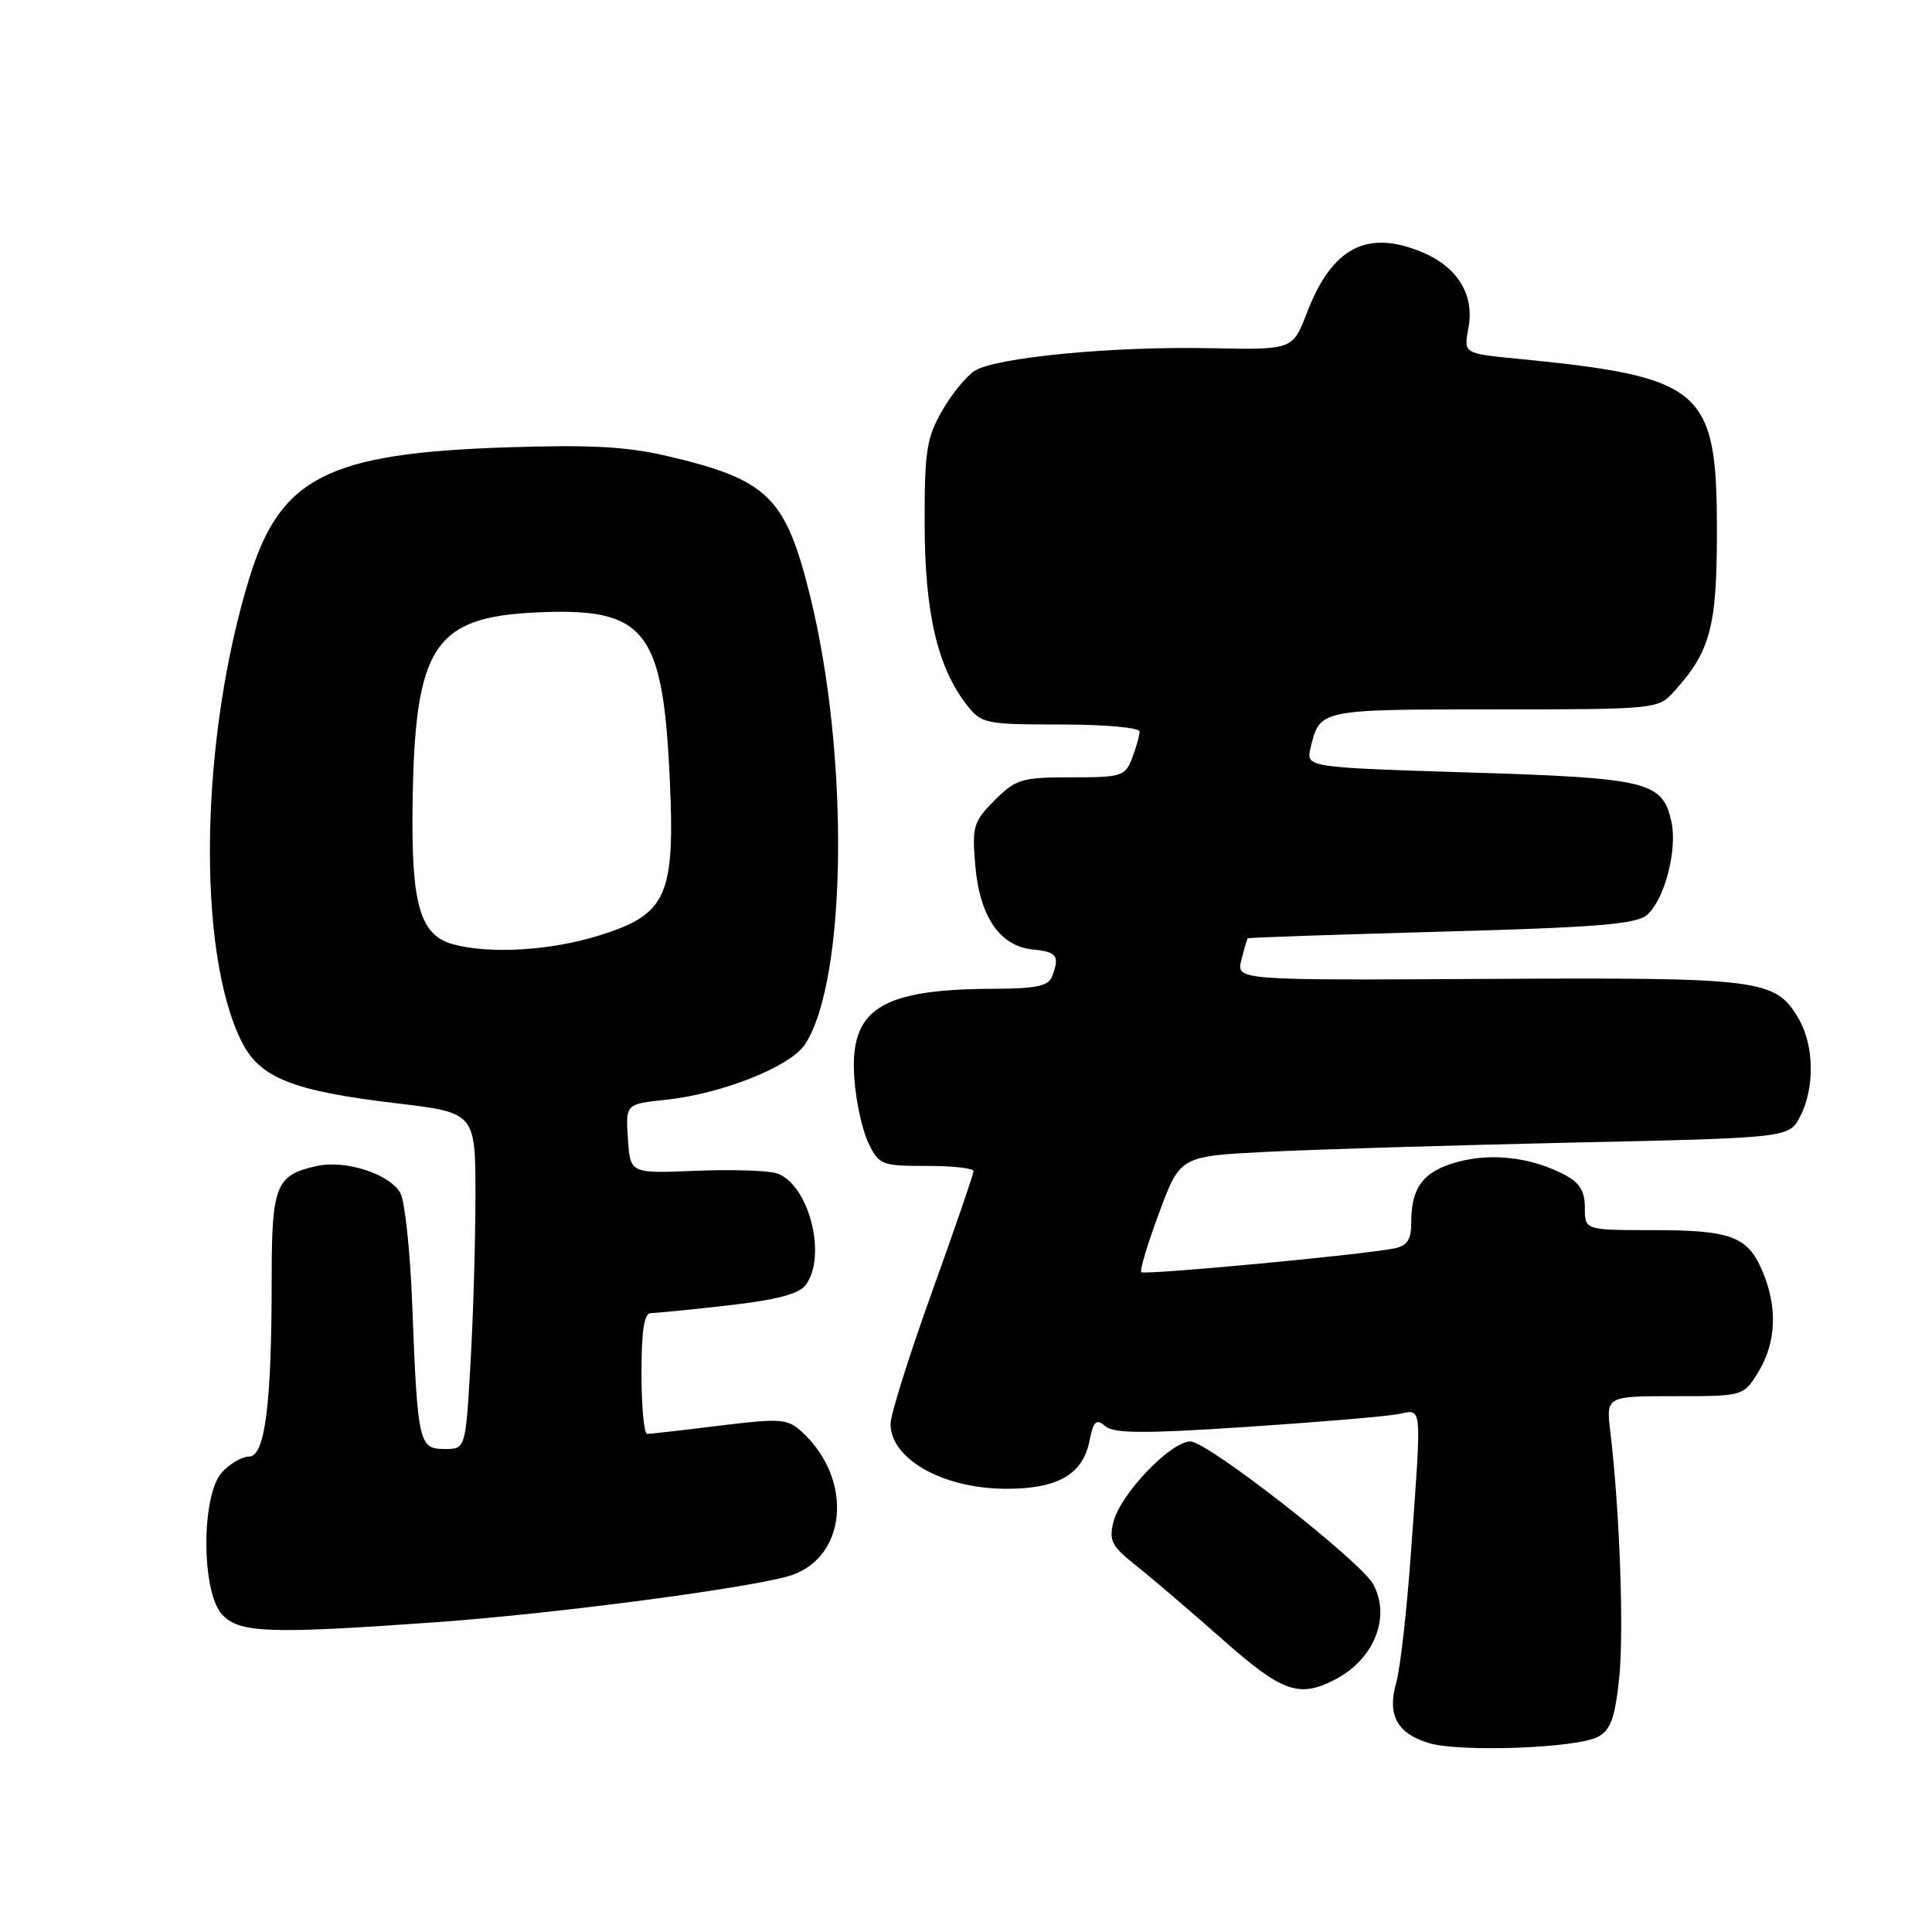 <?xml version="1.0" encoding="UTF-8" standalone="no"?>
<!DOCTYPE svg PUBLIC "-//W3C//DTD SVG 1.1//EN" "http://www.w3.org/Graphics/SVG/1.1/DTD/svg11.dtd" >
<svg xmlns="http://www.w3.org/2000/svg" xmlns:xlink="http://www.w3.org/1999/xlink" version="1.1" viewBox="0 0 256 256">
 <g >
 <path fill="currentColor"
d=" M 211.73 230.14 C 213.41 229.25 213.98 227.68 214.54 222.49 C 215.20 216.33 214.63 200.23 213.38 189.75 C 212.81 185.00 212.81 185.00 221.92 185.00 C 231.03 185.00 231.03 185.00 233.01 181.75 C 235.35 177.92 235.55 173.25 233.58 168.55 C 231.61 163.83 229.45 163.00 219.07 163.00 C 210.00 163.00 210.00 163.00 210.00 160.03 C 210.00 157.78 209.31 156.70 207.22 155.61 C 202.84 153.35 197.68 152.74 193.18 153.95 C 188.63 155.18 187.00 157.28 187.00 161.92 C 187.00 164.27 186.49 165.07 184.75 165.42 C 180.59 166.27 151.65 168.98 151.23 168.57 C 151.00 168.34 152.07 164.79 153.60 160.67 C 156.38 153.20 156.38 153.20 167.94 152.62 C 174.30 152.30 192.45 151.75 208.28 151.40 C 237.07 150.77 237.07 150.77 238.53 147.93 C 240.49 144.16 240.39 138.47 238.31 134.95 C 235.23 129.74 233.46 129.51 197.15 129.71 C 163.81 129.90 163.81 129.90 164.49 127.20 C 164.86 125.72 165.24 124.42 165.34 124.33 C 165.44 124.23 176.99 123.84 191.01 123.45 C 211.76 122.88 216.83 122.46 218.25 121.22 C 220.56 119.20 222.29 112.59 221.47 108.88 C 220.30 103.56 218.41 103.09 194.72 102.36 C 173.04 101.68 173.04 101.68 173.66 99.09 C 174.87 93.99 174.82 94.00 197.95 94.00 C 219.18 94.00 219.70 93.95 221.71 91.75 C 226.62 86.37 227.50 83.15 227.50 70.46 C 227.50 51.45 225.76 49.95 200.72 47.50 C 193.94 46.83 193.94 46.83 194.58 43.41 C 195.40 39.08 193.12 35.36 188.45 33.42 C 181.14 30.36 176.49 32.80 173.18 41.43 C 171.29 46.36 171.29 46.36 160.39 46.14 C 147.48 45.87 132.02 47.35 129.18 49.12 C 128.06 49.82 126.10 52.21 124.83 54.44 C 122.77 58.02 122.50 59.80 122.52 69.50 C 122.54 81.23 124.24 88.49 128.13 93.44 C 130.06 95.89 130.58 96.00 140.57 96.00 C 146.37 96.00 151.00 96.41 151.00 96.93 C 151.00 97.45 150.56 99.02 150.02 100.43 C 149.10 102.86 148.65 103.00 141.95 103.00 C 135.37 103.00 134.62 103.22 131.80 106.04 C 128.99 108.85 128.79 109.51 129.22 114.58 C 129.78 121.43 132.47 125.38 136.85 125.81 C 140.08 126.13 140.45 126.66 139.39 129.42 C 138.92 130.65 137.22 131.01 131.64 131.02 C 116.59 131.07 112.51 133.72 113.21 142.99 C 113.43 146.02 114.28 149.85 115.09 151.50 C 116.48 154.36 116.85 154.50 122.78 154.49 C 126.20 154.48 129.00 154.80 129.00 155.18 C 129.00 155.57 126.52 162.77 123.50 171.18 C 120.47 179.59 118.00 187.46 118.00 188.67 C 118.00 193.29 124.83 197.19 133.09 197.27 C 140.06 197.33 143.47 195.42 144.36 190.94 C 144.90 188.26 145.24 187.95 146.48 188.99 C 147.65 189.96 151.65 189.97 165.23 189.07 C 174.73 188.44 183.74 187.68 185.25 187.38 C 188.51 186.74 188.40 185.62 186.97 205.57 C 186.42 213.31 185.54 221.13 185.01 222.95 C 183.79 227.21 185.09 229.66 189.27 230.95 C 193.34 232.21 208.92 231.65 211.73 230.14 Z  M 176.90 222.55 C 182.07 219.88 184.31 214.31 181.97 209.94 C 180.33 206.89 160.01 191.00 157.74 191.00 C 155.12 191.00 148.49 197.93 147.54 201.65 C 146.91 204.14 147.29 204.88 150.60 207.50 C 152.68 209.15 157.78 213.51 161.94 217.19 C 169.89 224.23 172.11 225.03 176.90 222.55 Z  M 57.81 214.95 C 73.02 213.86 97.70 210.65 104.24 208.92 C 112.20 206.81 113.28 196.09 106.18 189.66 C 104.33 187.99 103.38 187.92 95.33 188.91 C 90.47 189.51 86.16 190.00 85.75 190.00 C 85.34 190.00 85.00 186.40 85.00 182.00 C 85.00 176.27 85.35 174.00 86.25 173.99 C 86.94 173.99 91.55 173.53 96.50 172.97 C 102.85 172.25 105.87 171.46 106.75 170.28 C 109.65 166.42 107.15 156.82 102.89 155.46 C 101.71 155.09 96.87 154.95 92.13 155.14 C 83.50 155.50 83.50 155.50 83.20 150.89 C 82.90 146.29 82.90 146.29 88.20 145.73 C 95.64 144.95 104.74 141.33 106.67 138.38 C 112.22 129.91 112.56 100.11 107.35 79.00 C 104.10 65.83 101.79 63.56 88.38 60.42 C 83.07 59.17 78.19 58.91 67.00 59.28 C 43.45 60.07 37.16 63.26 33.07 76.50 C 26.48 97.85 26.02 126.20 32.07 138.12 C 34.46 142.83 38.83 144.56 52.42 146.18 C 63.00 147.43 63.00 147.43 63.00 158.47 C 62.99 164.54 62.70 174.56 62.34 180.75 C 61.69 192.00 61.69 192.00 58.89 192.00 C 55.50 192.00 55.32 191.18 54.62 172.80 C 54.35 165.82 53.65 159.22 53.07 158.13 C 51.71 155.58 45.83 153.66 41.99 154.50 C 36.54 155.70 36.00 157.04 36.00 169.42 C 36.00 186.02 35.12 193.00 33.01 193.00 C 32.08 193.00 30.45 193.95 29.40 195.10 C 26.66 198.14 26.66 210.86 29.40 213.90 C 31.67 216.40 35.56 216.54 57.81 214.95 Z  M 60.00 125.11 C 55.64 123.90 54.48 119.85 54.67 106.50 C 54.96 85.64 57.47 81.77 71.10 81.15 C 85.50 80.49 87.82 83.37 88.74 103.06 C 89.47 118.78 88.39 121.18 79.28 123.99 C 72.85 125.98 64.82 126.44 60.00 125.11 Z "/>
</g>
</svg>